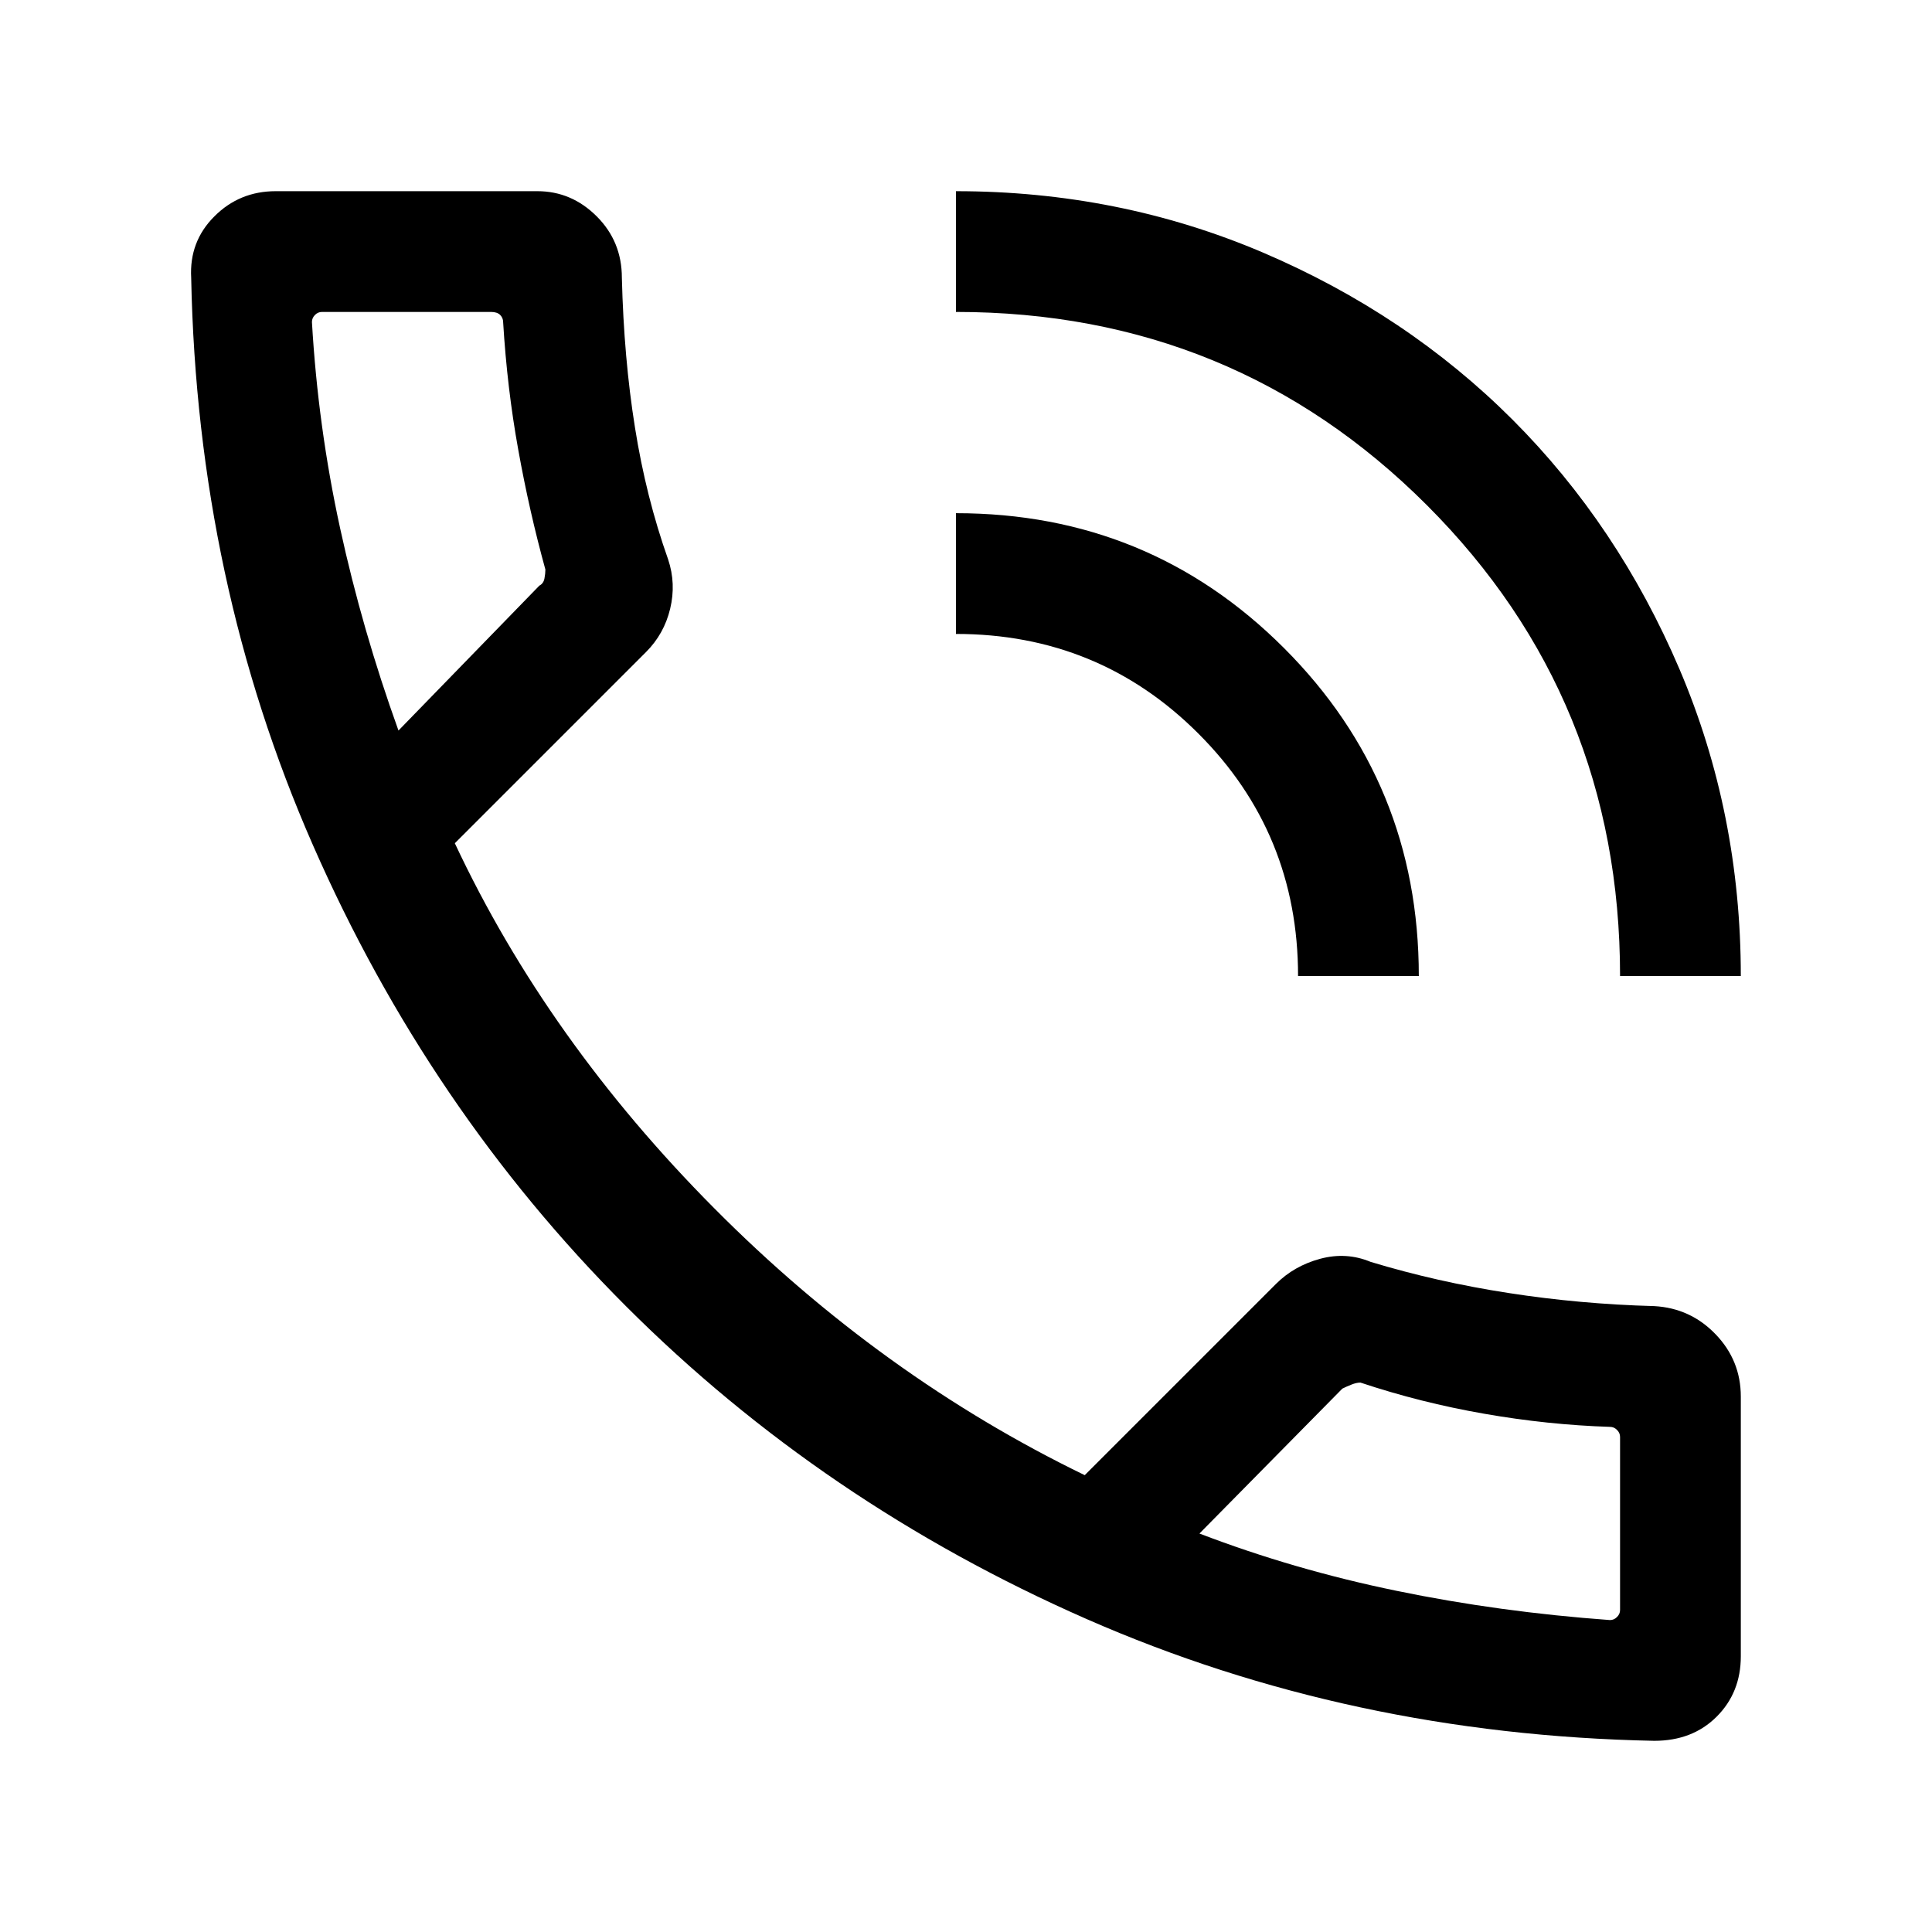 <svg xmlns="http://www.w3.org/2000/svg" viewBox="0 0 24 24"><path d="M20.55 21.625q-3.775-.075-7.05-1.512-3.275-1.438-5.725-3.888-2.45-2.45-3.887-5.725Q2.45 7.225 2.375 3.45q-.025-.45.288-.762.312-.313.762-.313h3.25q.425 0 .738.313.312.312.312.762.025 1 .163 1.862.137.863.412 1.638.1.3.025.612-.075.313-.3.538L5.65 10.475q1.15 2.45 3.225 4.537 2.075 2.088 4.6 3.313l2.375-2.375q.225-.225.55-.313.325-.087.625.038.825.25 1.713.387.887.138 1.812.163.45.025.762.35.313.325.313.775v3.225q0 .45-.3.75t-.775.3ZM14.9 19.05q1.175.45 2.45.712 1.275.263 2.65.363.05 0 .087-.038.038-.037.038-.087v-2.15q0-.05-.038-.087-.037-.038-.087-.038-.775-.025-1.562-.163-.788-.137-1.538-.387-.05 0-.112.025-.063.025-.113.05Zm5.225-6.925q0-3.45-2.4-5.85-2.4-2.4-5.85-2.4v-1.5q2.025 0 3.813.762 1.787.763 3.1 2.075 1.312 1.313 2.075 3.1.762 1.788.762 3.813Zm-4 0q0-1.775-1.238-3.012-1.237-1.238-3.012-1.238v-1.5q2.4 0 4.075 1.675 1.675 1.675 1.675 4.075ZM4.95 9.075l1.75-1.8q.05-.025.063-.087.012-.063.012-.113-.2-.725-.337-1.488Q6.3 4.825 6.25 4q0-.05-.037-.088-.038-.037-.113-.037H4q-.05 0-.087.037-.038.038-.038.088.075 1.3.35 2.562.275 1.263.725 2.513Zm0 0Zm9.95 9.975Z"/></svg>
